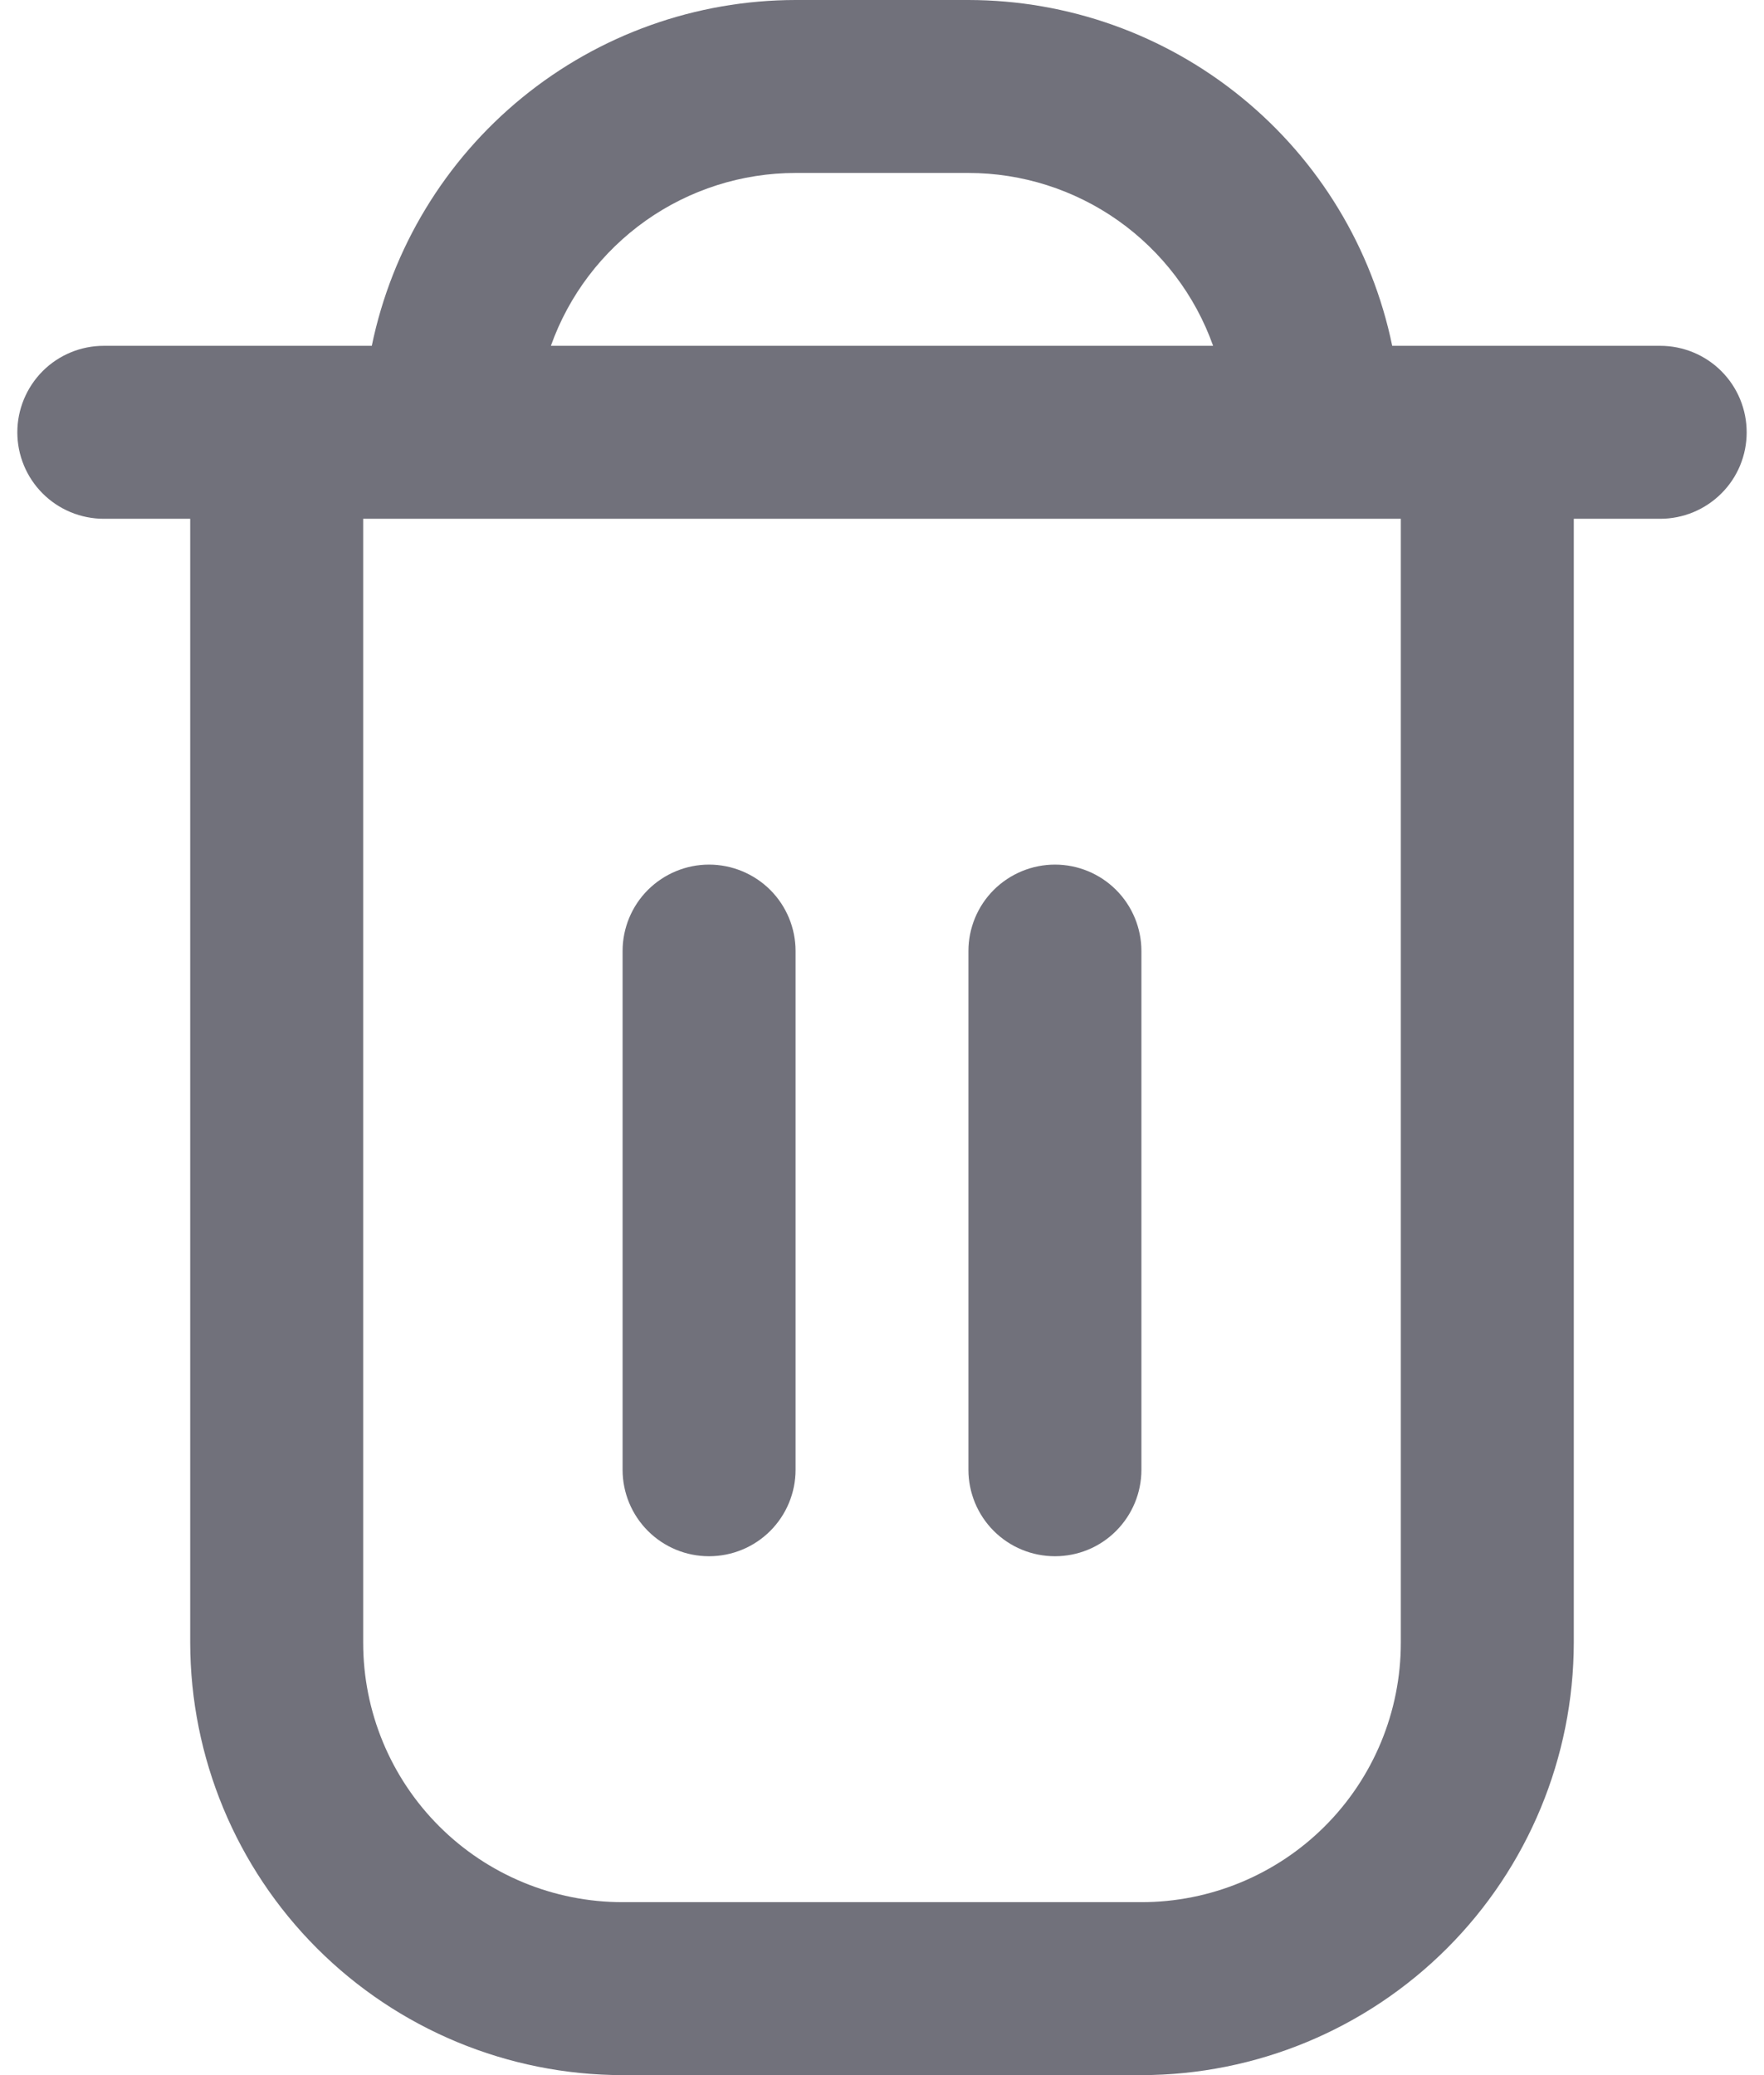 <svg width="17" height="20" viewBox="0 0 17 20" fill="none" xmlns="http://www.w3.org/2000/svg">
<path d="M16 3.333H13.417C13.223 2.393 12.712 1.548 11.968 0.941C11.224 0.333 10.294 0.001 9.333 0H7.667C6.707 0.001 5.776 0.333 5.032 0.941C4.289 1.548 3.777 2.393 3.583 3.333H1C0.779 3.333 0.567 3.421 0.411 3.577C0.255 3.734 0.167 3.946 0.167 4.167C0.167 4.388 0.255 4.6 0.411 4.756C0.567 4.912 0.779 5 1 5H1.833V15.833C1.835 16.938 2.274 17.997 3.055 18.778C3.836 19.559 4.895 19.999 6 20H11C12.105 19.999 13.164 19.559 13.945 18.778C14.726 17.997 15.165 16.938 15.167 15.833V5H16C16.221 5 16.433 4.912 16.589 4.756C16.746 4.6 16.833 4.388 16.833 4.167C16.833 3.946 16.746 3.734 16.589 3.577C16.433 3.421 16.221 3.333 16 3.333ZM7.667 1.667H9.333C9.85 1.667 10.354 1.828 10.776 2.126C11.198 2.425 11.518 2.846 11.691 3.333H5.309C5.482 2.846 5.802 2.425 6.224 2.126C6.646 1.828 7.15 1.667 7.667 1.667ZM13.5 15.833C13.5 16.496 13.237 17.132 12.768 17.601C12.299 18.07 11.663 18.333 11 18.333H6C5.337 18.333 4.701 18.07 4.232 17.601C3.763 17.132 3.5 16.496 3.5 15.833V5H13.5V15.833Z" fill="#71717B"/>
<path d="M6.833 14.999C7.054 14.999 7.266 14.912 7.423 14.755C7.579 14.599 7.667 14.387 7.667 14.166V9.166C7.667 8.945 7.579 8.733 7.423 8.577C7.266 8.421 7.054 8.333 6.833 8.333C6.612 8.333 6.401 8.421 6.244 8.577C6.088 8.733 6 8.945 6 9.166V14.166C6 14.387 6.088 14.599 6.244 14.755C6.401 14.912 6.612 14.999 6.833 14.999Z" fill="#71717B"/>
<path d="M10.167 14.999C10.388 14.999 10.6 14.912 10.756 14.755C10.912 14.599 11 14.387 11 14.166V9.166C11 8.945 10.912 8.733 10.756 8.577C10.6 8.421 10.388 8.333 10.167 8.333C9.946 8.333 9.734 8.421 9.577 8.577C9.421 8.733 9.333 8.945 9.333 9.166V14.166C9.333 14.387 9.421 14.599 9.577 14.755C9.734 14.912 9.946 14.999 10.167 14.999Z" fill="#71717B"/>
</svg>
